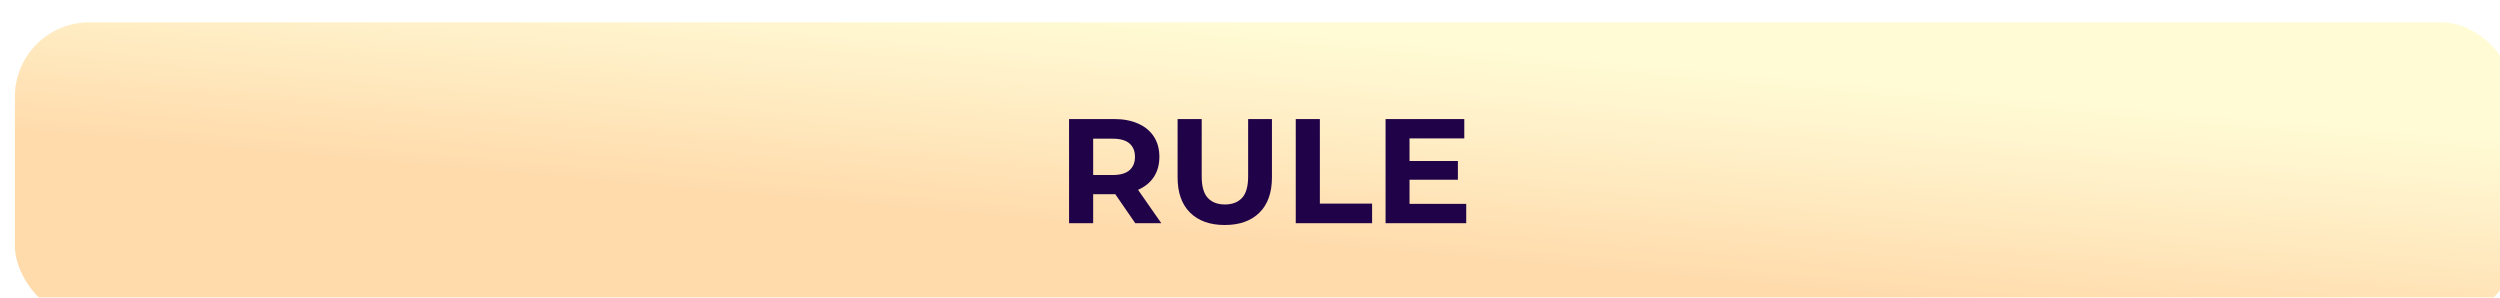 <svg width="336" height="40" viewBox="0 0 336 40" fill="none" xmlns="http://www.w3.org/2000/svg">
<g filter="url(#filter0_i_1_2356)">
<rect width="336" height="40" rx="10" fill="url(#paint0_linear_1_2356)"/>
<path d="M141.681 27V13H147.741C148.995 13 150.075 13.207 150.981 13.62C151.888 14.02 152.588 14.6 153.081 15.36C153.575 16.12 153.821 17.027 153.821 18.08C153.821 19.12 153.575 20.02 153.081 20.78C152.588 21.527 151.888 22.1 150.981 22.5C150.075 22.9 148.995 23.1 147.741 23.1H143.481L144.921 21.68V27H141.681ZM150.581 27L147.081 21.92H150.541L154.081 27H150.581ZM144.921 22.04L143.481 20.52H147.561C148.561 20.52 149.308 20.307 149.801 19.88C150.295 19.44 150.541 18.84 150.541 18.08C150.541 17.307 150.295 16.707 149.801 16.28C149.308 15.853 148.561 15.64 147.561 15.64H143.481L144.921 14.1V22.04ZM162.609 27.24C160.622 27.24 159.069 26.687 157.949 25.58C156.829 24.473 156.269 22.893 156.269 20.84V13H159.509V20.72C159.509 22.053 159.782 23.013 160.329 23.6C160.875 24.187 161.642 24.48 162.629 24.48C163.615 24.48 164.382 24.187 164.929 23.6C165.475 23.013 165.749 22.053 165.749 20.72V13H168.949V20.84C168.949 22.893 168.389 24.473 167.269 25.58C166.149 26.687 164.595 27.24 162.609 27.24ZM172.15 27V13H175.39V24.36H182.41V27H172.15ZM187.201 18.64H193.941V21.16H187.201V18.64ZM187.441 24.4H195.061V27H184.221V13H194.801V15.6H187.441V24.4Z" fill="#200249"/>
</g>
<defs>
<filter id="filter0_i_1_2356" x="0" y="0" width="338" height="43" filterUnits="userSpaceOnUse" color-interpolation-filters="sRGB">
<feFlood flood-opacity="0" result="BackgroundImageFix"/>
<feBlend mode="normal" in="SourceGraphic" in2="BackgroundImageFix" result="shape"/>
<feColorMatrix in="SourceAlpha" type="matrix" values="0 0 0 0 0 0 0 0 0 0 0 0 0 0 0 0 0 0 127 0" result="hardAlpha"/>
<feOffset dx="2" dy="3"/>
<feGaussianBlur stdDeviation="2.5"/>
<feComposite in2="hardAlpha" operator="arithmetic" k2="-1" k3="1"/>
<feColorMatrix type="matrix" values="0 0 0 0 0 0 0 0 0 0 0 0 0 0 0 0 0 0 0.5 0"/>
<feBlend mode="normal" in2="shape" result="effect1_innerShadow_1_2356"/>
</filter>
<linearGradient id="paint0_linear_1_2356" x1="141.657" y1="27.104" x2="144.247" y2="-2.136" gradientUnits="userSpaceOnUse">
<stop stop-color="#FFDBAC"/>
<stop offset="0.048" stop-color="#FFDDAE"/>
<stop offset="0.645" stop-color="#FFF1CA"/>
<stop offset="1" stop-color="#FFFCD5"/>
</linearGradient>
</defs>
</svg>
